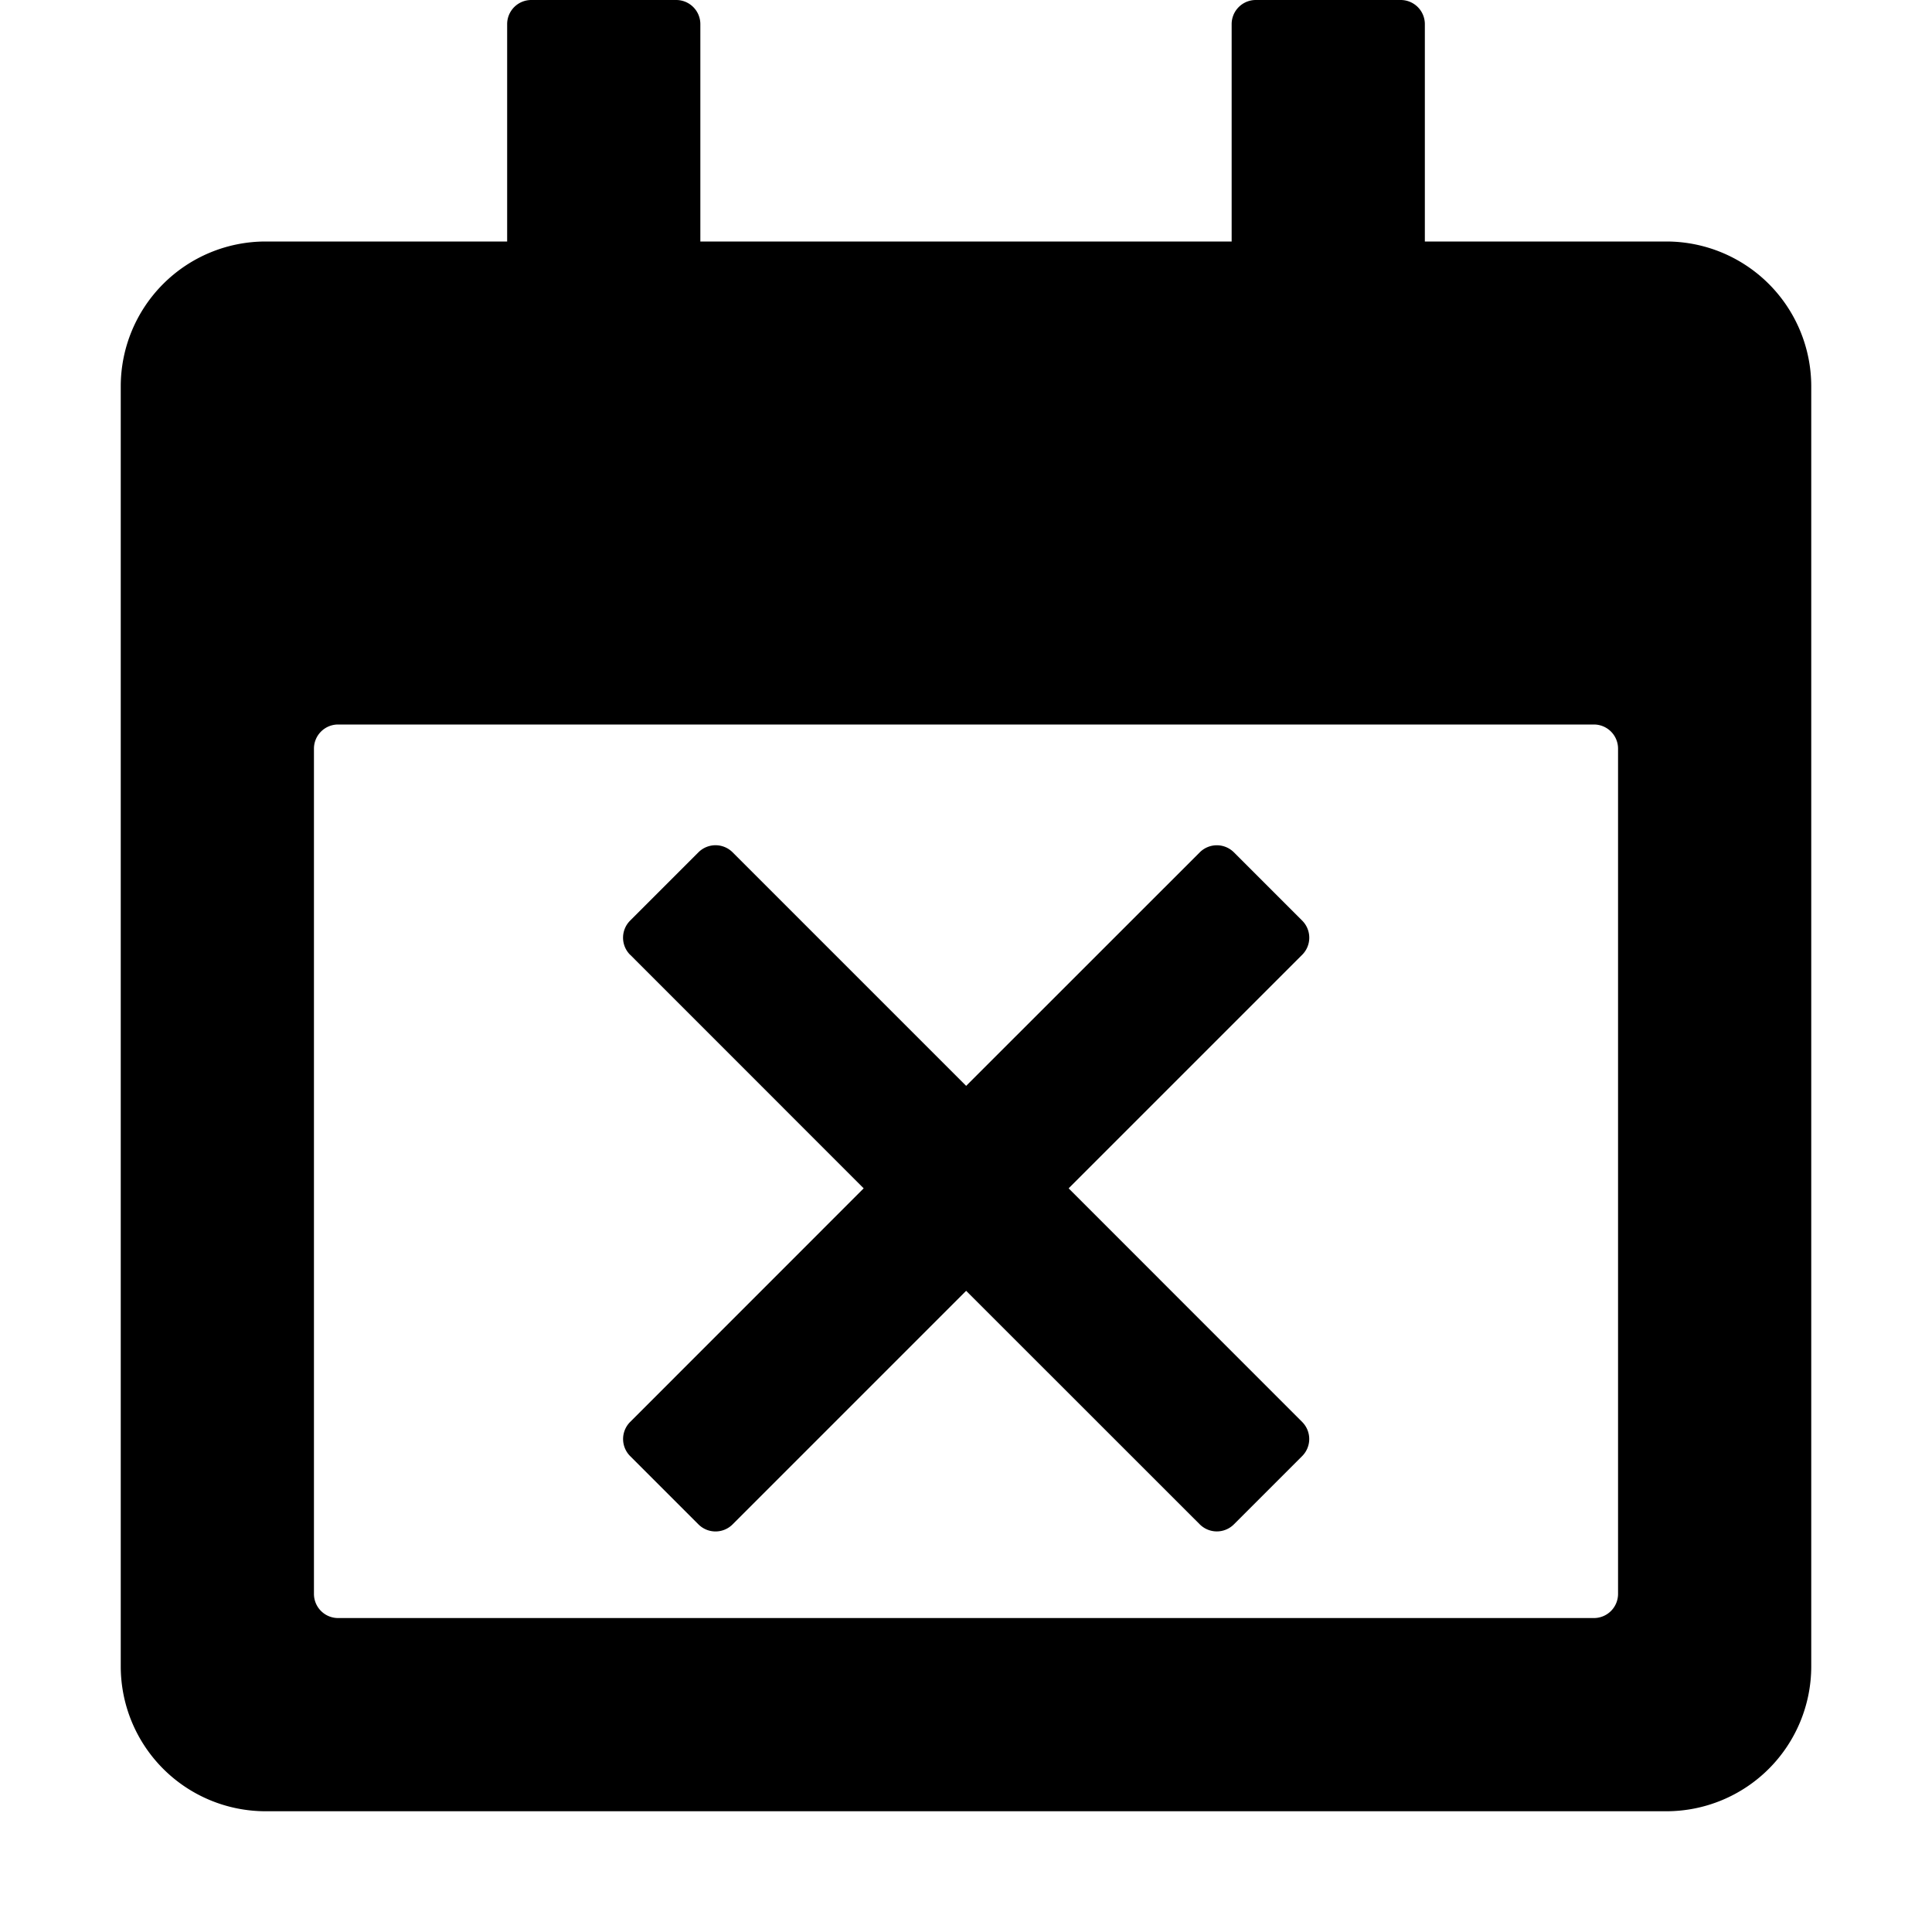 <svg width="24" height="24" viewBox="0 0 24 24"><path d="M8.7 3h6.6V.3a.3.3 0 0 1 .3-.3h1.8a.3.3 0 0 1 .3.3V3h3a1.8 1.8 0 0 1 1.8 1.8v15.9a1.8 1.8 0 0 1-1.8 1.8H3.3a1.8 1.8 0 0 1-1.8-1.8V4.8A1.8 1.8 0 0 1 3.3 3h3V.3a.3.3 0 0 1 .3-.3h1.8a.3.3 0 0 1 .3.3zM3.9 19.8a.3.3 0 0 0 .3.3h15.6a.3.3 0 0 0 .3-.3V9.3a.3.3 0 0 0-.3-.3H4.2a.3.3 0 0 0-.3.3zm3.928-7.94 2.901 2.902-2.901 2.902a.3.3 0 0 0 0 .424l.848.848a.3.3 0 0 0 .425 0l2.901-2.901 2.902 2.901a.3.3 0 0 0 .424 0l.848-.848a.3.3 0 0 0 0-.424l-2.901-2.902 2.901-2.901a.3.3 0 0 0 0-.425l-.848-.848a.3.3 0 0 0-.424 0l-2.902 2.901-2.901-2.901a.3.3 0 0 0-.425 0l-.848.848a.3.3 0 0 0 0 .425"/></svg>